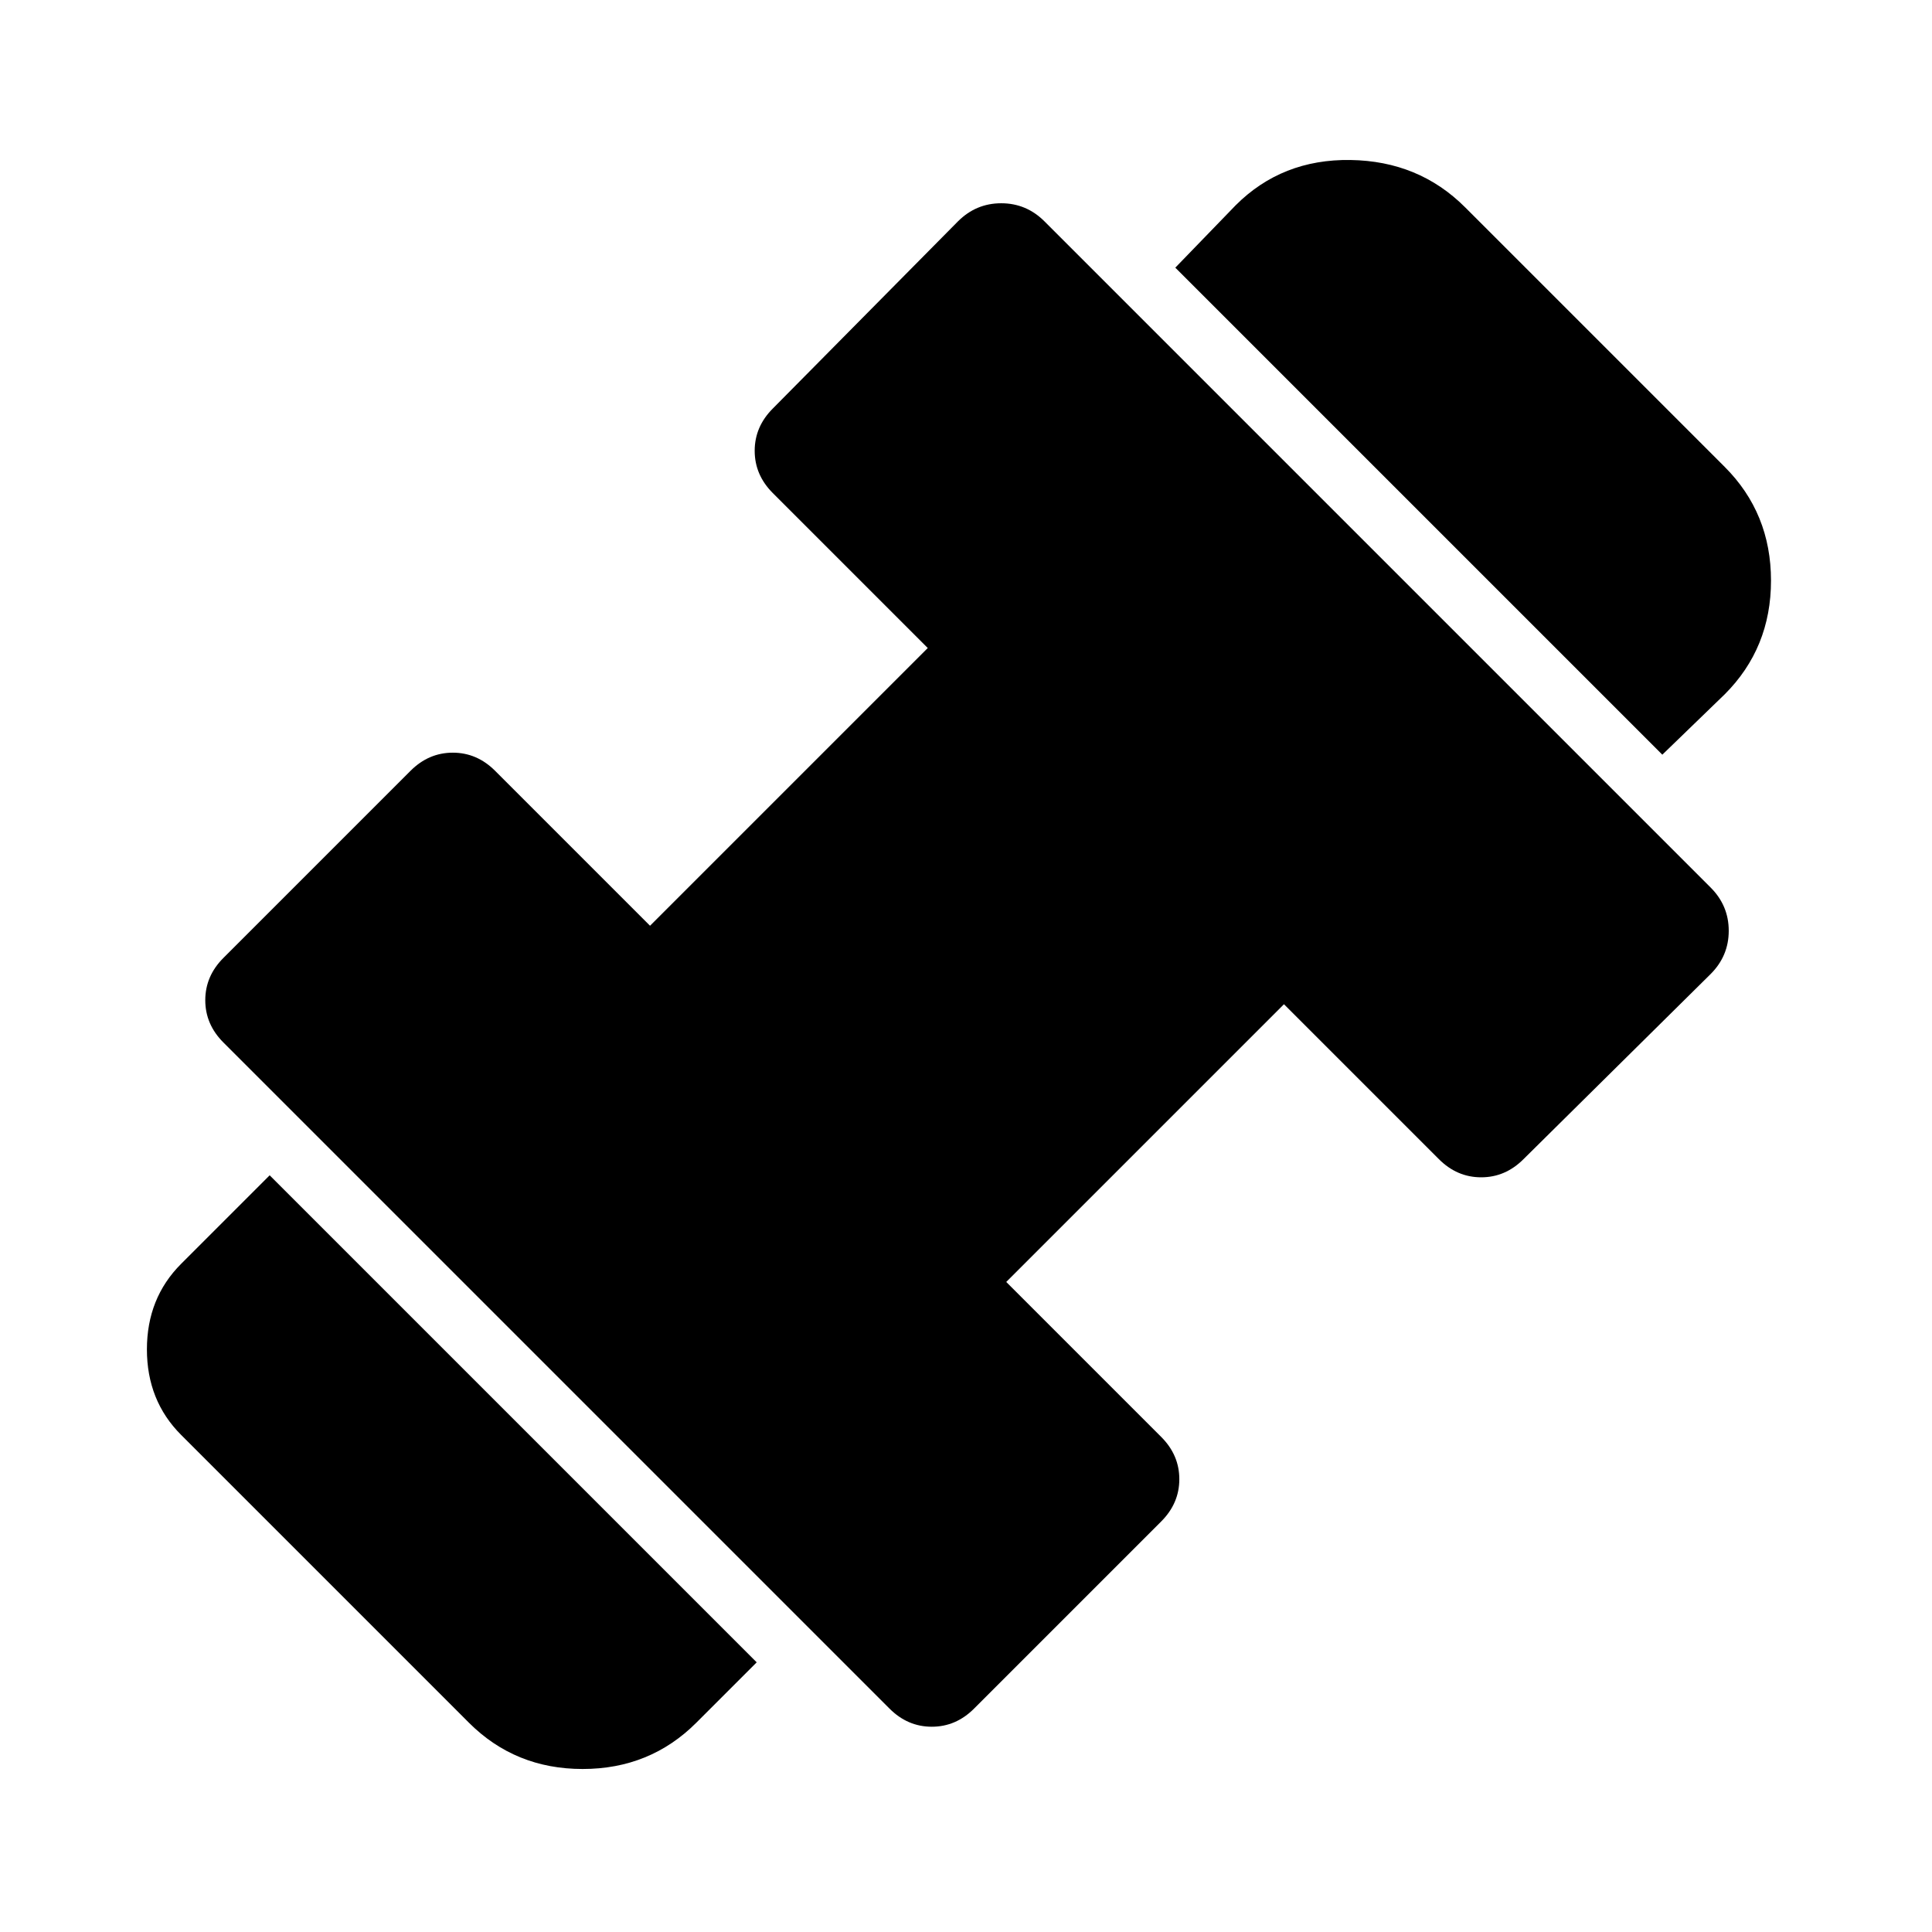 <svg xmlns="http://www.w3.org/2000/svg" height="48" viewBox="0 -960 960 960" width="48"><path d="M826-585 584-827l30-31q23-23 57-22.5t57 23.5l129 129q23 23 23 56.5T857-615l-31 30ZM346-104q-23 23-56.5 23T233-104L90-247q-17-17-17-42.5T90-332l44-44 242 242-30 30Zm138-7q-9 9-21 9t-21-9L111-442q-9-9-9-21t9-21l93-93q9-9 21-9t21 9l77 77 138-138-77-77q-9-9-9-21t9-21l92-93q9-9 21.5-9t21.5 9l331 331q9 9 9 21.5t-9 21.5l-93 92q-9 9-21 9t-21-9l-77-77-138 138 77 77q9 9 9 21t-9 21l-93 93Z"/></svg>